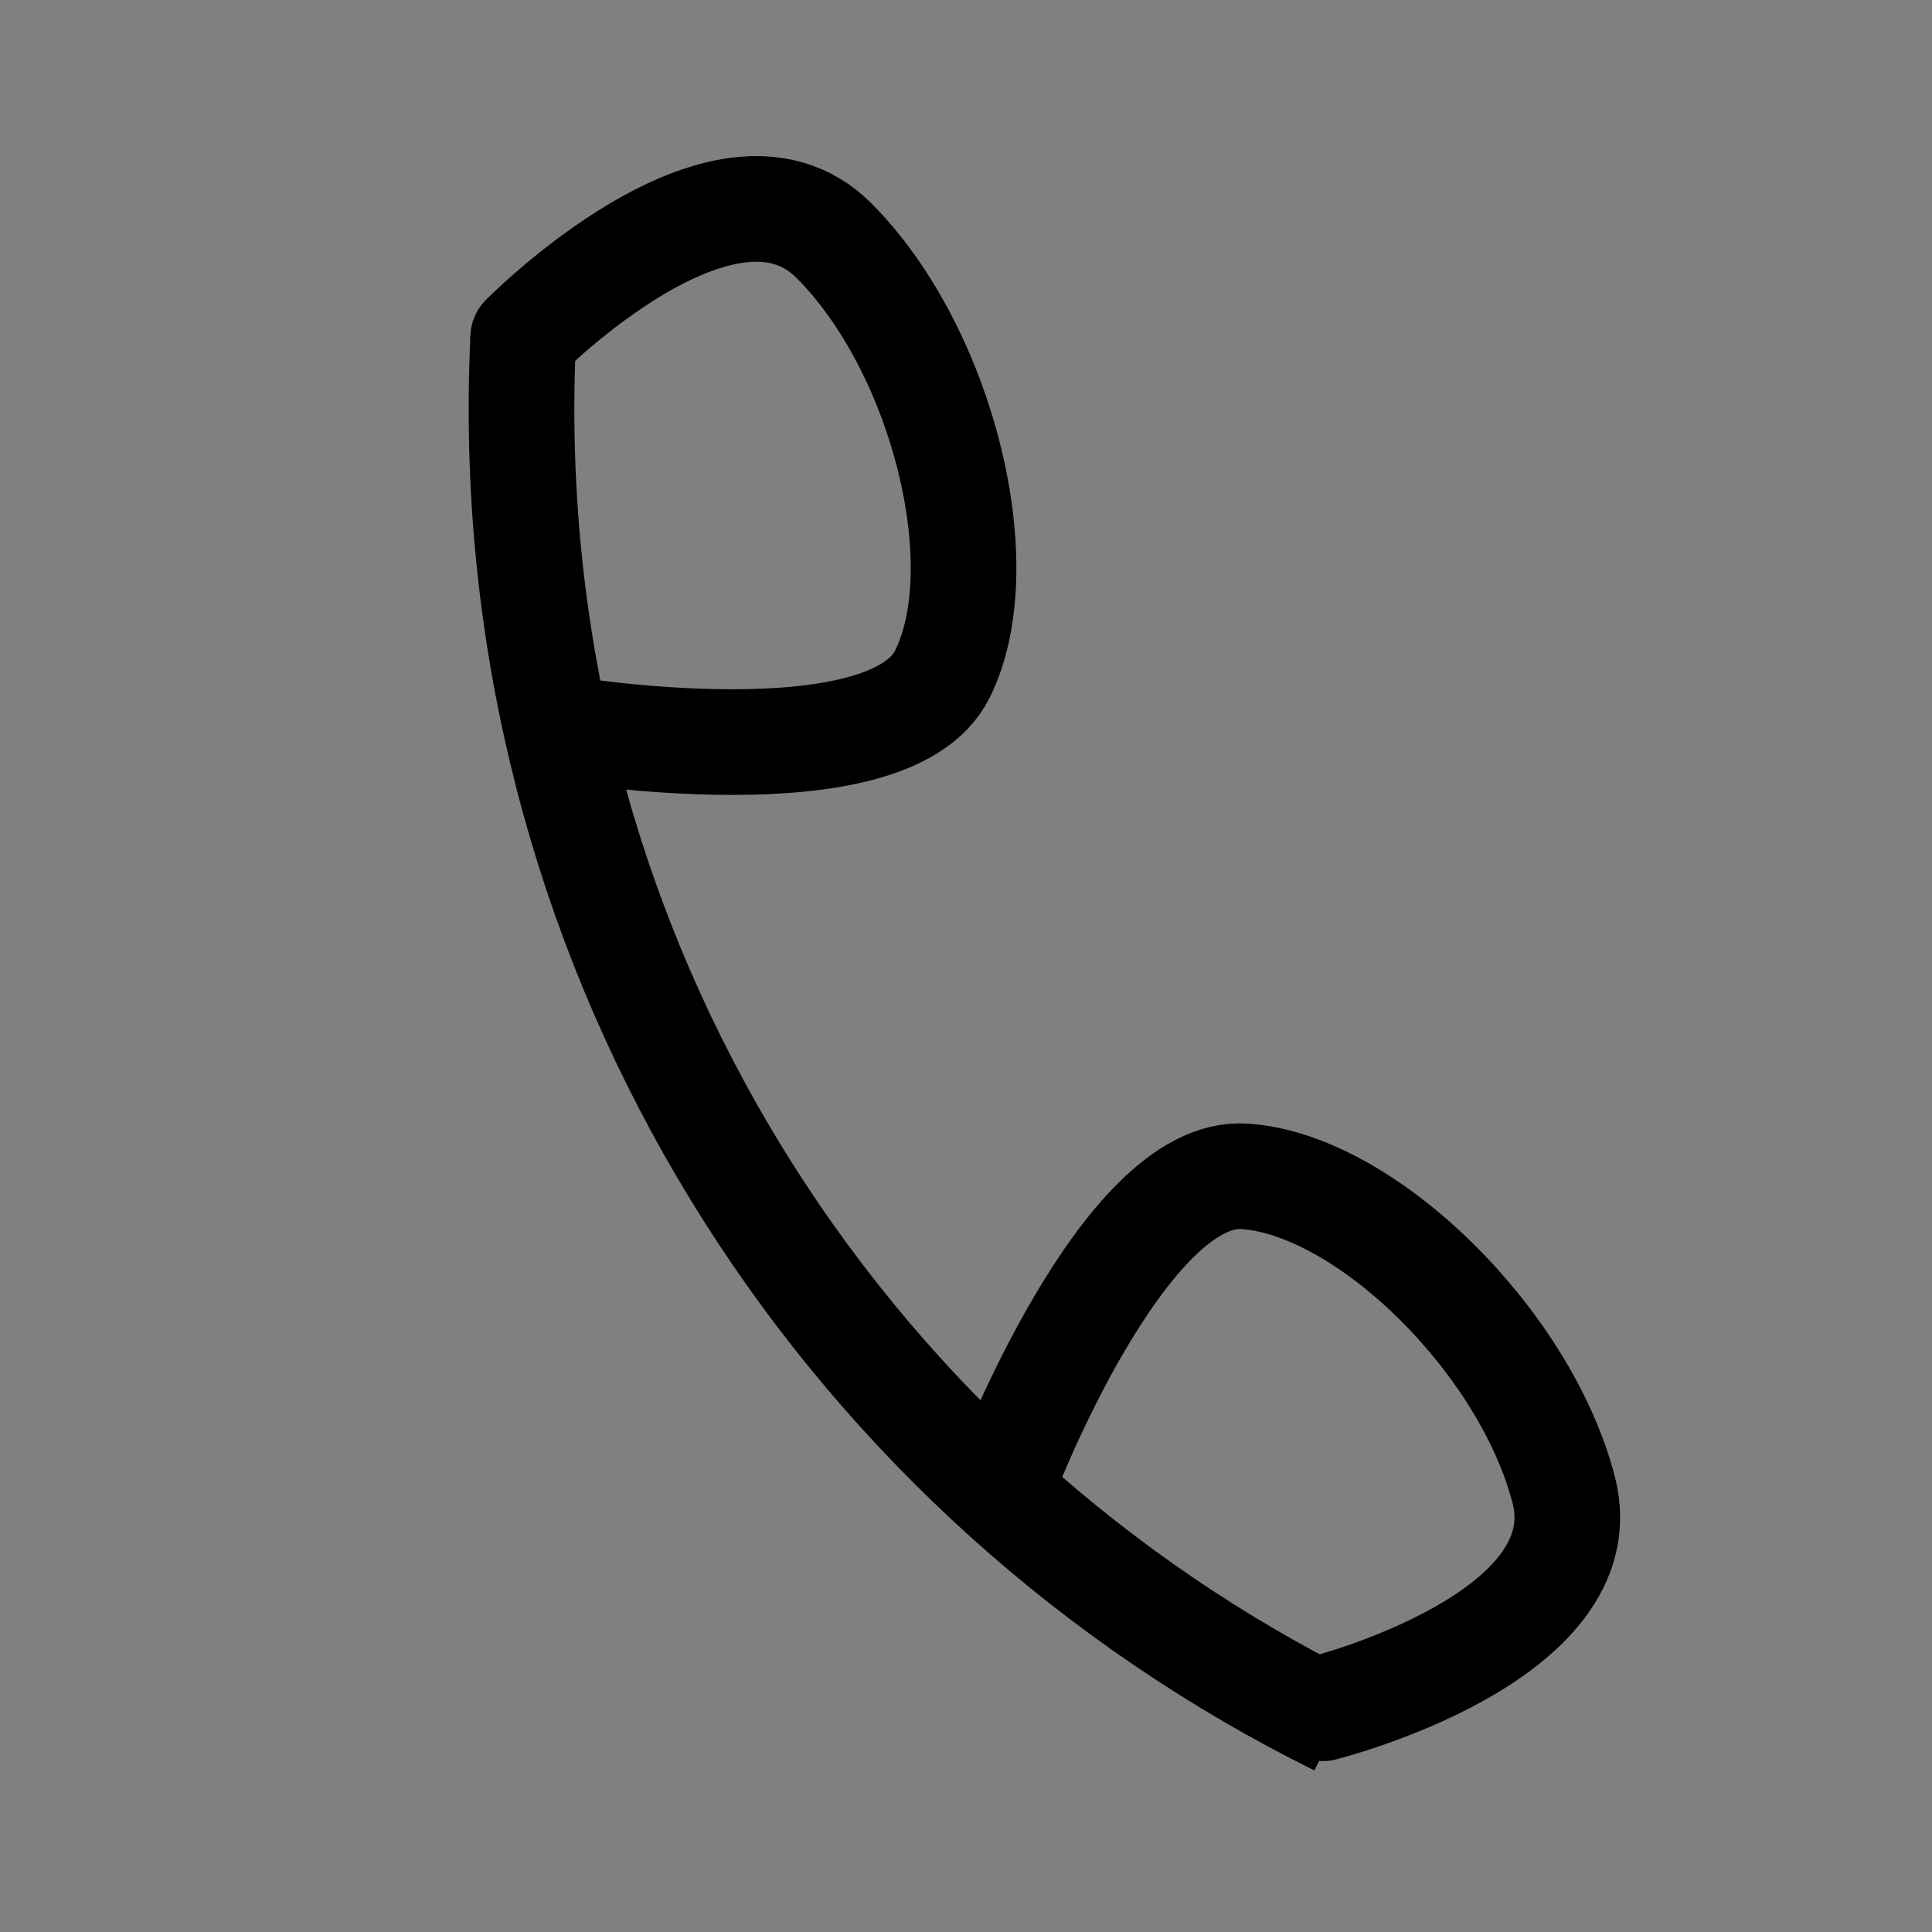 <?xml version="1.0" encoding="utf-8"?>
<!-- Generator: Adobe Illustrator 16.0.3, SVG Export Plug-In . SVG Version: 6.00 Build 0)  -->
<!DOCTYPE svg PUBLIC "-//W3C//DTD SVG 1.1//EN" "http://www.w3.org/Graphics/SVG/1.1/DTD/svg11.dtd">
<svg version="1.1" id="Ebene_1" xmlns="http://www.w3.org/2000/svg" xmlns:xlink="http://www.w3.org/1999/xlink" x="0px" y="0px"
	 width="32px" height="32px" viewBox="0 0 32 32" enable-background="new 0 0 32 32" xml:space="preserve">
<rect x="0" y="0" width="32" height="32" fill="#808080" stroke="none"/>
<path fill="#000000" stroke="#FFF282" stroke-width="2.759" stroke-miterlimit="10" d="M20.519,25.729"/>
<path fill="none" stroke="#000000" stroke-width="1.75" stroke-miterlimit="10" d="M22.159,28.54
	C14.147,24.579,8.638,16.323,8.638,6.78c0-0.4,0.009-0.798,0.028-1.193"/>
<path fill="none" stroke="#000000" stroke-width="1.75" stroke-linecap="round" stroke-linejoin="round" stroke-miterlimit="10" d="
	M8.666,5.587c0,0,3.349-3.398,5.145-1.603c1.796,1.796,2.694,5.389,1.796,7.185c-0.897,1.796-6.286,0.898-6.286,0.898"/>
<path fill="none" stroke="#000000" stroke-width="1.75" stroke-linecap="round" stroke-linejoin="round" stroke-miterlimit="10" d="
	M21.911,28.294c0,0,4.627-1.162,3.988-3.621c-0.638-2.459-3.278-5.055-5.283-5.189c-2.003-0.137-3.96,4.962-3.96,4.962"/>
</svg>
